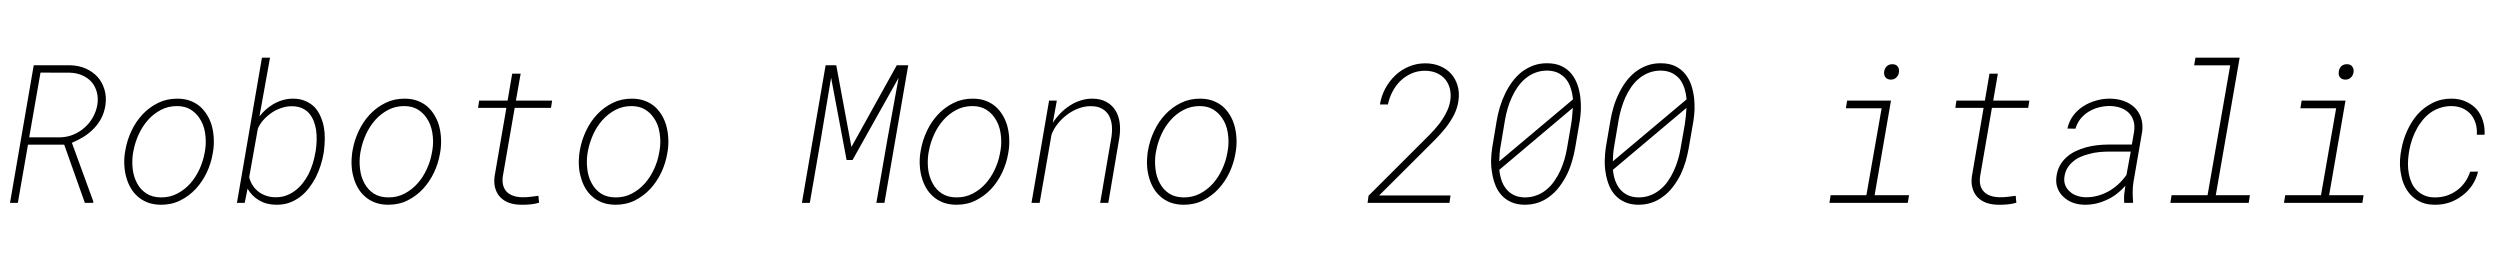 <svg xmlns="http://www.w3.org/2000/svg" xmlns:xlink="http://www.w3.org/1999/xlink" width="309.891" height="31.652"><path fill="black" d="M3.47 17.93L7.96 17.93L10.52 25.15L11.55 25.15L11.57 24.98L8.91 17.70Q9.69 17.38 10.39 16.94Q11.09 16.50 11.65 15.91L11.65 15.91Q12.20 15.34 12.57 14.63Q12.94 13.91 13.07 13.03L13.07 13.03Q13.22 11.96 12.94 11.07Q12.67 10.18 12.08 9.52L12.08 9.52Q11.48 8.87 10.61 8.49Q9.74 8.11 8.70 8.09L8.70 8.09L4.18 8.09L1.24 25.15L2.21 25.15L3.47 17.93ZM7.55 17.02L3.62 17.02L5.02 9L8.68 9.01Q9.53 9.04 10.22 9.35Q10.91 9.66 11.37 10.18L11.37 10.18Q11.82 10.72 12.01 11.45Q12.20 12.18 12.06 13.03L12.06 13.03Q11.91 13.85 11.50 14.57Q11.09 15.28 10.49 15.81L10.49 15.81Q9.89 16.35 9.13 16.67Q8.38 16.99 7.55 17.02L7.55 17.02ZM15.54 18.61L15.54 18.61L15.47 19.04Q15.36 19.83 15.42 20.61Q15.47 21.39 15.69 22.10L15.69 22.10Q15.88 22.75 16.22 23.33Q16.56 23.91 17.05 24.34L17.05 24.34Q17.58 24.82 18.30 25.10Q19.02 25.37 19.92 25.38L19.92 25.38Q21.25 25.39 22.34 24.85Q23.44 24.30 24.27 23.41L24.27 23.41Q25.09 22.52 25.63 21.38Q26.17 20.23 26.37 19.02L26.37 19.02L26.44 18.59Q26.54 17.81 26.49 17.03Q26.44 16.25 26.24 15.54L26.24 15.54Q26.04 14.86 25.68 14.27Q25.32 13.68 24.83 13.23L24.83 13.23Q24.30 12.77 23.60 12.50Q22.89 12.23 22.00 12.23L22.00 12.23Q20.68 12.22 19.59 12.76Q18.50 13.30 17.68 14.17L17.68 14.17Q16.84 15.07 16.29 16.23Q15.75 17.39 15.54 18.61ZM16.48 19.04L16.48 19.04L16.56 18.61Q16.75 17.63 17.20 16.64Q17.65 15.66 18.34 14.88L18.34 14.88Q19.03 14.10 19.95 13.62Q20.86 13.14 21.97 13.15L21.97 13.15Q22.91 13.16 23.58 13.55Q24.25 13.95 24.68 14.58L24.68 14.58Q25.24 15.36 25.42 16.45Q25.59 17.54 25.43 18.59L25.43 18.59L25.35 19.02Q25.18 19.97 24.73 20.97Q24.27 21.97 23.58 22.75L23.58 22.75Q22.89 23.52 21.97 24Q21.06 24.48 19.95 24.47L19.95 24.47Q18.87 24.46 18.14 23.98Q17.41 23.50 17.00 22.73L17.00 22.73Q16.57 21.94 16.45 20.96Q16.34 19.98 16.48 19.04ZM40.13 18.91L40.13 18.91L40.16 18.67Q40.25 17.95 40.26 17.20Q40.27 16.45 40.14 15.73L40.14 15.73Q40.00 15.02 39.71 14.38Q39.43 13.75 38.98 13.27L38.98 13.27Q38.51 12.80 37.85 12.52Q37.20 12.23 36.32 12.23L36.32 12.23Q35.65 12.23 35.04 12.41Q34.43 12.59 33.88 12.91L33.88 12.91Q33.38 13.21 32.94 13.59Q32.51 13.98 32.16 14.43L32.16 14.43L33.47 7.15L32.47 7.15L29.37 25.15L30.33 25.15L30.69 23.38Q30.94 23.84 31.29 24.19Q31.64 24.55 32.07 24.80L32.07 24.80Q32.54 25.09 33.10 25.24Q33.66 25.38 34.24 25.38L34.24 25.38Q35.12 25.39 35.86 25.13Q36.60 24.86 37.22 24.39L37.22 24.39Q37.83 23.92 38.31 23.29Q38.79 22.66 39.16 21.95L39.16 21.95Q39.52 21.22 39.76 20.45Q40.00 19.68 40.13 18.91ZM39.14 18.67L39.14 18.67L39.09 18.91Q38.98 19.58 38.77 20.27Q38.55 20.96 38.24 21.60L38.24 21.60Q37.92 22.20 37.52 22.71Q37.11 23.23 36.61 23.61L36.61 23.61Q36.11 24 35.49 24.23Q34.88 24.46 34.14 24.45L34.14 24.45Q33.55 24.45 33.01 24.27Q32.47 24.09 32.05 23.77L32.05 23.77Q31.63 23.45 31.33 22.99Q31.03 22.54 30.89 21.96L30.89 21.96L31.96 15.96Q32.20 15.38 32.65 14.87Q33.11 14.36 33.68 13.97L33.68 13.97Q34.24 13.59 34.89 13.38Q35.53 13.16 36.18 13.17L36.18 13.17Q36.90 13.17 37.44 13.41Q37.97 13.65 38.32 14.05L38.32 14.05Q38.67 14.46 38.88 14.99Q39.09 15.52 39.18 16.10L39.18 16.10Q39.27 16.73 39.25 17.40Q39.23 18.06 39.14 18.67ZM43.71 18.61L43.71 18.61L43.64 19.04Q43.54 19.83 43.59 20.61Q43.64 21.39 43.86 22.10L43.86 22.10Q44.05 22.75 44.39 23.33Q44.73 23.91 45.22 24.34L45.22 24.34Q45.75 24.82 46.47 25.10Q47.19 25.37 48.09 25.38L48.09 25.38Q49.42 25.39 50.51 24.85Q51.61 24.30 52.44 23.41L52.44 23.41Q53.26 22.52 53.80 21.38Q54.34 20.23 54.54 19.02L54.54 19.02L54.61 18.59Q54.71 17.81 54.66 17.03Q54.61 16.25 54.41 15.54L54.41 15.54Q54.21 14.86 53.85 14.27Q53.50 13.68 53.00 13.23L53.00 13.23Q52.48 12.77 51.77 12.50Q51.06 12.23 50.17 12.23L50.17 12.23Q48.86 12.22 47.77 12.76Q46.68 13.30 45.86 14.17L45.86 14.17Q45.01 15.07 44.47 16.23Q43.92 17.39 43.71 18.61ZM44.65 19.04L44.65 19.04L44.73 18.61Q44.92 17.63 45.37 16.64Q45.82 15.66 46.51 14.88L46.51 14.88Q47.20 14.10 48.12 13.62Q49.03 13.14 50.14 13.15L50.14 13.15Q51.08 13.16 51.75 13.55Q52.42 13.95 52.85 14.58L52.85 14.58Q53.41 15.36 53.59 16.45Q53.77 17.54 53.60 18.59L53.60 18.59L53.52 19.02Q53.36 19.97 52.90 20.97Q52.44 21.97 51.75 22.75L51.75 22.75Q51.06 23.52 50.14 24Q49.23 24.48 48.12 24.47L48.12 24.47Q47.04 24.46 46.31 23.98Q45.59 23.50 45.18 22.73L45.18 22.73Q44.74 21.94 44.63 20.96Q44.51 19.98 44.65 19.04ZM63.95 12.47L64.54 9.13L63.49 9.13L62.92 12.47L59.39 12.47L59.26 13.37L62.77 13.37L61.31 21.84Q61.20 22.69 61.39 23.34Q61.58 24 62.02 24.45L62.02 24.45Q62.45 24.90 63.10 25.14Q63.75 25.37 64.58 25.38L64.58 25.38Q65.13 25.39 65.71 25.34Q66.28 25.29 66.82 25.13L66.82 25.13L66.74 24.27Q66.22 24.34 65.72 24.40Q65.21 24.46 64.69 24.45L64.69 24.45Q64.08 24.43 63.60 24.26Q63.12 24.09 62.81 23.77L62.81 23.77Q62.50 23.45 62.37 22.97Q62.24 22.49 62.33 21.84L62.33 21.84L63.80 13.37L68.30 13.37L68.44 12.47L63.95 12.47ZM71.88 18.61L71.88 18.61L71.81 19.04Q71.71 19.83 71.76 20.61Q71.81 21.39 72.04 22.10L72.04 22.10Q72.22 22.75 72.56 23.33Q72.90 23.91 73.39 24.34L73.39 24.34Q73.92 24.82 74.64 25.10Q75.36 25.37 76.27 25.38L76.27 25.38Q77.59 25.39 78.69 24.85Q79.78 24.30 80.61 23.41L80.61 23.41Q81.43 22.52 81.97 21.38Q82.51 20.23 82.71 19.02L82.71 19.02L82.78 18.59Q82.89 17.81 82.83 17.03Q82.78 16.25 82.58 15.54L82.58 15.54Q82.38 14.86 82.03 14.27Q81.67 13.68 81.18 13.23L81.18 13.23Q80.65 12.77 79.94 12.50Q79.23 12.23 78.34 12.23L78.34 12.23Q77.03 12.22 75.94 12.76Q74.85 13.30 74.03 14.17L74.03 14.17Q73.18 15.07 72.64 16.23Q72.09 17.39 71.88 18.61ZM72.82 19.04L72.82 19.04L72.90 18.61Q73.09 17.63 73.54 16.64Q73.99 15.66 74.68 14.88L74.68 14.88Q75.38 14.10 76.29 13.62Q77.20 13.14 78.32 13.15L78.32 13.15Q79.25 13.16 79.92 13.55Q80.59 13.95 81.02 14.58L81.02 14.58Q81.59 15.36 81.76 16.45Q81.94 17.54 81.77 18.59L81.77 18.59L81.69 19.02Q81.53 19.97 81.07 20.97Q80.61 21.97 79.92 22.75L79.92 22.75Q79.23 23.52 78.32 24Q77.40 24.48 76.29 24.47L76.29 24.47Q75.21 24.46 74.48 23.98Q73.76 23.50 73.35 22.73L73.35 22.73Q72.91 21.94 72.80 20.96Q72.68 19.98 72.82 19.04ZM105.54 18.22L103.66 8.09L102.34 8.09L99.40 25.15L100.38 25.15L101.74 17.30L103.02 9.63L104.94 19.83L105.68 19.83L111.39 9.64L110.02 17.16L108.63 25.15L109.63 25.15L112.58 8.09L111.16 8.09L105.54 18.22ZM114.14 18.61L114.14 18.61L114.07 19.04Q113.96 19.83 114.02 20.61Q114.07 21.39 114.29 22.10L114.29 22.10Q114.48 22.75 114.82 23.33Q115.16 23.91 115.65 24.34L115.65 24.34Q116.18 24.82 116.90 25.10Q117.62 25.37 118.52 25.38L118.52 25.38Q119.85 25.39 120.94 24.85Q122.04 24.30 122.87 23.41L122.87 23.41Q123.69 22.52 124.23 21.38Q124.77 20.23 124.97 19.02L124.97 19.02L125.04 18.59Q125.14 17.81 125.09 17.03Q125.04 16.25 124.84 15.54L124.84 15.54Q124.64 14.86 124.28 14.27Q123.93 13.68 123.43 13.23L123.43 13.23Q122.91 12.77 122.20 12.50Q121.49 12.23 120.60 12.23L120.60 12.23Q119.29 12.22 118.20 12.76Q117.11 13.30 116.29 14.17L116.29 14.17Q115.44 15.07 114.90 16.23Q114.35 17.39 114.14 18.61ZM115.08 19.04L115.08 19.04L115.16 18.61Q115.35 17.63 115.80 16.64Q116.25 15.66 116.94 14.88L116.94 14.88Q117.63 14.10 118.55 13.62Q119.46 13.14 120.57 13.15L120.57 13.15Q121.51 13.16 122.18 13.55Q122.85 13.95 123.28 14.58L123.28 14.58Q123.84 15.36 124.02 16.45Q124.20 17.54 124.03 18.59L124.03 18.59L123.95 19.02Q123.79 19.97 123.33 20.97Q122.87 21.97 122.18 22.75L122.18 22.75Q121.49 23.52 120.57 24Q119.66 24.48 118.55 24.47L118.55 24.47Q117.47 24.46 116.74 23.98Q116.02 23.50 115.61 22.73L115.61 22.73Q115.17 21.94 115.05 20.96Q114.94 19.98 115.08 19.04ZM130.04 12.47L127.86 25.15L128.87 25.15L130.34 16.70Q130.59 16.00 131.10 15.36Q131.60 14.72 132.26 14.23L132.26 14.23Q132.91 13.73 133.66 13.45Q134.41 13.16 135.18 13.16L135.18 13.16Q136.04 13.15 136.60 13.47Q137.16 13.79 137.46 14.32L137.46 14.32Q137.75 14.85 137.82 15.54Q137.88 16.24 137.77 16.99L137.77 16.99L136.37 25.15L137.38 25.15L138.76 17.02Q138.90 16.08 138.79 15.21Q138.67 14.33 138.26 13.68L138.26 13.68Q137.86 13.02 137.14 12.63Q136.43 12.23 135.38 12.23L135.38 12.23Q134.60 12.23 133.90 12.47Q133.20 12.70 132.59 13.10L132.59 13.10Q131.96 13.51 131.44 14.05Q130.91 14.59 130.50 15.22L130.50 15.22L131.00 12.47L130.04 12.47ZM142.31 18.61L142.31 18.61L142.24 19.04Q142.14 19.83 142.19 20.61Q142.24 21.39 142.46 22.10L142.46 22.10Q142.65 22.75 142.99 23.33Q143.33 23.91 143.82 24.34L143.82 24.34Q144.35 24.82 145.07 25.10Q145.79 25.37 146.70 25.38L146.70 25.38Q148.02 25.39 149.12 24.85Q150.21 24.30 151.04 23.41L151.04 23.41Q151.86 22.52 152.40 21.38Q152.94 20.23 153.14 19.02L153.14 19.02L153.21 18.59Q153.32 17.81 153.26 17.03Q153.21 16.25 153.01 15.54L153.01 15.54Q152.81 14.86 152.46 14.27Q152.10 13.68 151.61 13.23L151.61 13.23Q151.08 12.77 150.37 12.50Q149.66 12.23 148.77 12.23L148.77 12.23Q147.46 12.22 146.37 12.76Q145.28 13.30 144.46 14.17L144.46 14.17Q143.61 15.07 143.07 16.23Q142.52 17.39 142.31 18.61ZM143.25 19.04L143.25 19.04L143.33 18.61Q143.52 17.63 143.97 16.64Q144.42 15.66 145.11 14.88L145.11 14.88Q145.80 14.10 146.72 13.62Q147.63 13.14 148.75 13.15L148.75 13.15Q149.68 13.16 150.35 13.55Q151.02 13.95 151.45 14.58L151.45 14.58Q152.02 15.36 152.19 16.45Q152.37 17.54 152.20 18.59L152.20 18.59L152.12 19.02Q151.96 19.97 151.50 20.97Q151.04 21.97 150.35 22.75L150.35 22.75Q149.66 23.52 148.75 24Q147.83 24.48 146.72 24.47L146.72 24.47Q145.64 24.46 144.91 23.98Q144.19 23.50 143.78 22.73L143.78 22.73Q143.34 21.94 143.23 20.96Q143.11 19.98 143.25 19.04ZM169.52 25.15L179.67 25.15L179.80 24.23L170.95 24.23L176.53 18.67Q177.18 18.02 177.87 17.33Q178.57 16.63 179.18 15.87L179.18 15.87Q179.78 15.11 180.22 14.26Q180.66 13.41 180.79 12.45L180.79 12.45Q180.93 11.44 180.67 10.60Q180.42 9.76 179.87 9.14L179.87 9.14Q179.31 8.53 178.49 8.19Q177.67 7.85 176.67 7.85L176.67 7.85Q175.57 7.85 174.62 8.26Q173.67 8.66 172.95 9.35L172.95 9.35Q172.21 10.05 171.71 10.98Q171.22 11.91 171.05 12.95L171.05 12.95L172.04 12.95Q172.22 12.09 172.62 11.34Q173.02 10.58 173.61 10.01L173.61 10.01Q174.20 9.45 174.96 9.11Q175.72 8.77 176.65 8.77L176.65 8.77Q177.45 8.78 178.08 9.05Q178.72 9.33 179.14 9.83L179.14 9.83Q179.55 10.32 179.72 11.00Q179.89 11.68 179.77 12.47L179.77 12.47Q179.64 13.29 179.24 14.03Q178.85 14.78 178.32 15.45L178.32 15.45Q177.80 16.11 177.19 16.72Q176.58 17.33 176.02 17.89L176.02 17.89L169.64 24.26L169.52 25.15ZM195.26 18.29L195.26 18.29L195.83 14.94Q195.94 14.27 195.96 13.54Q195.98 12.81 195.90 12.11L195.90 12.11Q195.81 11.30 195.55 10.54Q195.29 9.79 194.84 9.21L194.84 9.21Q194.36 8.59 193.61 8.22Q192.87 7.85 191.82 7.84L191.82 7.84Q190.85 7.83 190.05 8.13Q189.26 8.43 188.61 8.93L188.61 8.93Q187.96 9.45 187.45 10.14Q186.94 10.84 186.56 11.63L186.56 11.63Q186.18 12.42 185.92 13.27Q185.67 14.12 185.53 14.94L185.53 14.94L184.97 18.29Q184.85 19.05 184.83 19.88Q184.82 20.70 184.96 21.48L184.96 21.48Q185.09 22.27 185.37 22.97Q185.65 23.68 186.14 24.21L186.14 24.21Q186.62 24.74 187.32 25.05Q188.03 25.37 188.99 25.38L188.99 25.38Q189.89 25.38 190.66 25.12Q191.43 24.86 192.05 24.38L192.05 24.38Q192.75 23.87 193.29 23.15Q193.84 22.43 194.25 21.60L194.25 21.60Q194.63 20.81 194.87 19.96Q195.12 19.11 195.26 18.29ZM191.80 8.75L191.80 8.75Q192.60 8.77 193.17 9.05Q193.73 9.34 194.13 9.82L194.13 9.82Q194.51 10.31 194.71 10.96Q194.92 11.60 194.98 12.32L194.98 12.32L185.84 20.00Q185.85 19.49 185.89 18.99Q185.93 18.49 186.04 17.94L186.04 17.94L186.56 14.82Q186.68 14.13 186.89 13.42Q187.10 12.71 187.41 12.04L187.41 12.04Q187.71 11.37 188.14 10.76Q188.57 10.16 189.11 9.71L189.11 9.71Q189.64 9.27 190.32 9.01Q190.99 8.75 191.80 8.75ZM189.01 24.47L189.01 24.47Q188.25 24.46 187.68 24.19Q187.11 23.92 186.73 23.45L186.73 23.45Q186.34 22.98 186.13 22.37Q185.92 21.75 185.85 21.05L185.85 21.05L194.96 13.37Q194.93 13.92 194.88 14.41Q194.84 14.91 194.75 15.43L194.75 15.43L194.24 18.39Q194.12 19.07 193.92 19.78Q193.71 20.48 193.41 21.15L193.41 21.15Q193.09 21.84 192.65 22.47Q192.21 23.10 191.65 23.54L191.65 23.54Q191.11 23.98 190.45 24.22Q189.80 24.47 189.01 24.47ZM209.34 18.29L209.34 18.29L209.92 14.94Q210.02 14.27 210.05 13.54Q210.07 12.81 209.99 12.11L209.99 12.11Q209.89 11.30 209.64 10.54Q209.38 9.79 208.92 9.21L208.92 9.21Q208.44 8.59 207.70 8.22Q206.95 7.85 205.91 7.84L205.91 7.84Q204.94 7.83 204.14 8.13Q203.34 8.43 202.70 8.93L202.70 8.93Q202.04 9.45 201.53 10.14Q201.02 10.84 200.65 11.63L200.65 11.63Q200.26 12.42 200.01 13.27Q199.76 14.12 199.62 14.94L199.62 14.94L199.05 18.29Q198.94 19.05 198.92 19.88Q198.90 20.70 199.04 21.48L199.04 21.48Q199.17 22.27 199.45 22.97Q199.73 23.68 200.23 24.21L200.23 24.21Q200.71 24.74 201.41 25.05Q202.11 25.37 203.07 25.38L203.07 25.38Q203.98 25.38 204.74 25.12Q205.51 24.86 206.13 24.38L206.13 24.38Q206.84 23.87 207.38 23.15Q207.93 22.43 208.34 21.60L208.34 21.60Q208.71 20.81 208.96 19.96Q209.20 19.11 209.34 18.29ZM205.89 8.75L205.89 8.75Q206.68 8.77 207.25 9.05Q207.82 9.34 208.22 9.82L208.22 9.82Q208.59 10.31 208.80 10.96Q209.00 11.60 209.06 12.32L209.06 12.32L199.92 20.00Q199.93 19.49 199.97 18.99Q200.02 18.49 200.12 17.94L200.12 17.94L200.65 14.82Q200.77 14.13 200.98 13.42Q201.19 12.71 201.49 12.04L201.49 12.04Q201.80 11.37 202.22 10.76Q202.65 10.16 203.19 9.71L203.19 9.71Q203.73 9.27 204.40 9.01Q205.08 8.75 205.89 8.75ZM203.10 24.47L203.10 24.47Q202.34 24.46 201.77 24.19Q201.20 23.92 200.81 23.45L200.81 23.45Q200.43 22.98 200.21 22.37Q200.00 21.75 199.93 21.05L199.93 21.05L209.05 13.37Q209.02 13.92 208.97 14.41Q208.92 14.91 208.84 15.43L208.84 15.43L208.32 18.39Q208.21 19.07 208.00 19.78Q207.80 20.48 207.49 21.15L207.49 21.15Q207.18 21.84 206.74 22.47Q206.30 23.10 205.73 23.54L205.73 23.54Q205.20 23.98 204.54 24.22Q203.88 24.47 203.10 24.47ZM234.40 12.47L228.96 12.47L228.81 13.42L233.24 13.42L231.35 24.20L226.92 24.20L226.77 25.15L236.48 25.15L236.64 24.20L232.37 24.20L234.40 12.47ZM233.55 8.93L233.55 8.93Q233.51 9.34 233.73 9.60Q233.95 9.86 234.38 9.87L234.38 9.87Q234.80 9.87 235.07 9.60Q235.35 9.33 235.39 8.93L235.39 8.93Q235.44 8.51 235.22 8.23Q235.00 7.95 234.55 7.96L234.55 7.96Q234.13 7.96 233.86 8.23Q233.59 8.51 233.55 8.93ZM247.07 12.47L247.65 9.13L246.61 9.13L246.04 12.47L242.51 12.47L242.38 13.37L245.88 13.37L244.43 21.84Q244.31 22.69 244.51 23.34Q244.70 24 245.13 24.45L245.13 24.45Q245.57 24.90 246.22 25.14Q246.87 25.37 247.70 25.38L247.70 25.38Q248.25 25.39 248.82 25.34Q249.40 25.29 249.94 25.13L249.94 25.13L249.86 24.27Q249.34 24.34 248.84 24.40Q248.33 24.46 247.80 24.45L247.80 24.45Q247.20 24.43 246.71 24.26Q246.23 24.09 245.93 23.77L245.93 23.77Q245.61 23.45 245.48 22.97Q245.36 22.49 245.45 21.84L245.45 21.84L246.91 13.37L251.41 13.37L251.55 12.47L247.07 12.47ZM263.31 25.15L263.31 25.15L264.39 25.15L264.41 25.02Q264.36 24.40 264.36 23.78Q264.36 23.17 264.46 22.54L264.46 22.54L265.54 16.30Q265.65 15.34 265.39 14.59Q265.13 13.84 264.57 13.30L264.57 13.30Q264.02 12.79 263.24 12.51Q262.45 12.23 261.54 12.23L261.54 12.23Q260.67 12.22 259.81 12.47Q258.95 12.71 258.22 13.18L258.22 13.18Q257.50 13.65 256.98 14.34Q256.46 15.04 256.27 15.94L256.27 15.94L257.27 15.95Q257.47 15.26 257.89 14.73Q258.32 14.20 258.89 13.85L258.89 13.85Q259.46 13.50 260.13 13.32Q260.80 13.14 261.50 13.14L261.50 13.14Q262.22 13.15 262.82 13.35Q263.43 13.56 263.85 13.96L263.85 13.96Q264.26 14.36 264.45 14.94Q264.64 15.52 264.54 16.28L264.54 16.28L264.26 17.92L261.34 17.92Q260.67 17.92 259.96 18Q259.25 18.08 258.59 18.26L258.59 18.26Q257.91 18.45 257.29 18.74Q256.66 19.04 256.17 19.48L256.17 19.48Q255.67 19.92 255.34 20.51Q255.01 21.11 254.91 21.88L254.91 21.88Q254.80 22.69 255.05 23.33Q255.30 23.98 255.80 24.42L255.80 24.42Q256.28 24.88 256.96 25.13Q257.64 25.37 258.39 25.38L258.39 25.38Q259.17 25.39 259.92 25.21Q260.66 25.02 261.34 24.68L261.34 24.68Q261.94 24.39 262.47 23.96Q263.00 23.54 263.45 23.03L263.45 23.03Q263.36 23.57 263.31 24.08Q263.27 24.60 263.31 25.15ZM258.48 24.45L258.48 24.45Q257.92 24.43 257.41 24.25Q256.90 24.07 256.55 23.73L256.55 23.73Q256.17 23.40 255.99 22.93Q255.81 22.45 255.91 21.84L255.91 21.84Q256.01 21.23 256.30 20.78Q256.59 20.32 257.02 19.98L257.02 19.98Q257.41 19.65 257.91 19.44Q258.41 19.22 258.95 19.09L258.95 19.09Q259.57 18.91 260.22 18.85Q260.87 18.79 261.46 18.79L261.46 18.79L264.12 18.79L263.59 21.68Q263.16 22.30 262.60 22.82Q262.04 23.33 261.40 23.70L261.40 23.70Q260.74 24.07 260.00 24.27Q259.27 24.47 258.48 24.45ZM277.62 7.15L272.14 7.15L271.98 8.10L276.45 8.10L273.64 24.20L269.18 24.20L269.03 25.15L278.74 25.15L278.89 24.20L274.66 24.20L277.62 7.15ZM290.74 12.47L285.30 12.47L285.15 13.42L289.58 13.42L287.70 24.20L283.27 24.20L283.11 25.15L292.83 25.15L292.98 24.20L288.71 24.20L290.74 12.47ZM289.90 8.93L289.90 8.93Q289.85 9.34 290.07 9.60Q290.30 9.86 290.72 9.87L290.72 9.87Q291.14 9.87 291.42 9.60Q291.69 9.33 291.74 8.93L291.74 8.93Q291.79 8.51 291.56 8.23Q291.34 7.95 290.89 7.96L290.89 7.96Q290.47 7.96 290.20 8.23Q289.93 8.51 289.90 8.93ZM301.83 24.47L301.83 24.47Q301.09 24.47 300.53 24.23Q299.98 23.99 299.58 23.59L299.58 23.59Q299.18 23.20 298.94 22.67Q298.70 22.14 298.59 21.54L298.59 21.54Q298.48 20.94 298.48 20.30Q298.49 19.66 298.58 19.05L298.58 19.05L298.66 18.56Q298.78 17.91 299.01 17.24Q299.24 16.58 299.57 15.98L299.57 15.98Q299.88 15.39 300.32 14.87Q300.75 14.34 301.29 13.96L301.29 13.96Q301.83 13.58 302.47 13.37Q303.12 13.15 303.87 13.15L303.87 13.15Q304.65 13.16 305.26 13.43Q305.86 13.70 306.27 14.17L306.27 14.17Q306.68 14.65 306.87 15.29Q307.07 15.94 307.02 16.70L307.02 16.70L307.98 16.70Q308.03 15.75 307.76 14.93Q307.50 14.11 306.97 13.51L306.97 13.51Q306.42 12.93 305.64 12.58Q304.86 12.23 303.89 12.23L303.89 12.23Q302.58 12.22 301.51 12.77Q300.45 13.31 299.66 14.19L299.66 14.19Q298.88 15.09 298.37 16.24Q297.86 17.38 297.66 18.56L297.66 18.56L297.57 19.07Q297.47 19.78 297.49 20.51Q297.52 21.23 297.68 21.90L297.68 21.90Q297.84 22.63 298.18 23.26Q298.51 23.89 299.03 24.36L299.03 24.36Q299.53 24.83 300.23 25.11Q300.93 25.38 301.82 25.38L301.82 25.38Q302.77 25.39 303.63 25.10Q304.50 24.80 305.21 24.25L305.21 24.25Q305.93 23.72 306.44 22.96Q306.95 22.20 307.17 21.27L307.17 21.27L306.19 21.28Q305.96 22.00 305.54 22.59Q305.12 23.18 304.56 23.59L304.56 23.59Q303.98 24.02 303.29 24.25Q302.60 24.47 301.83 24.47Z"/></svg>